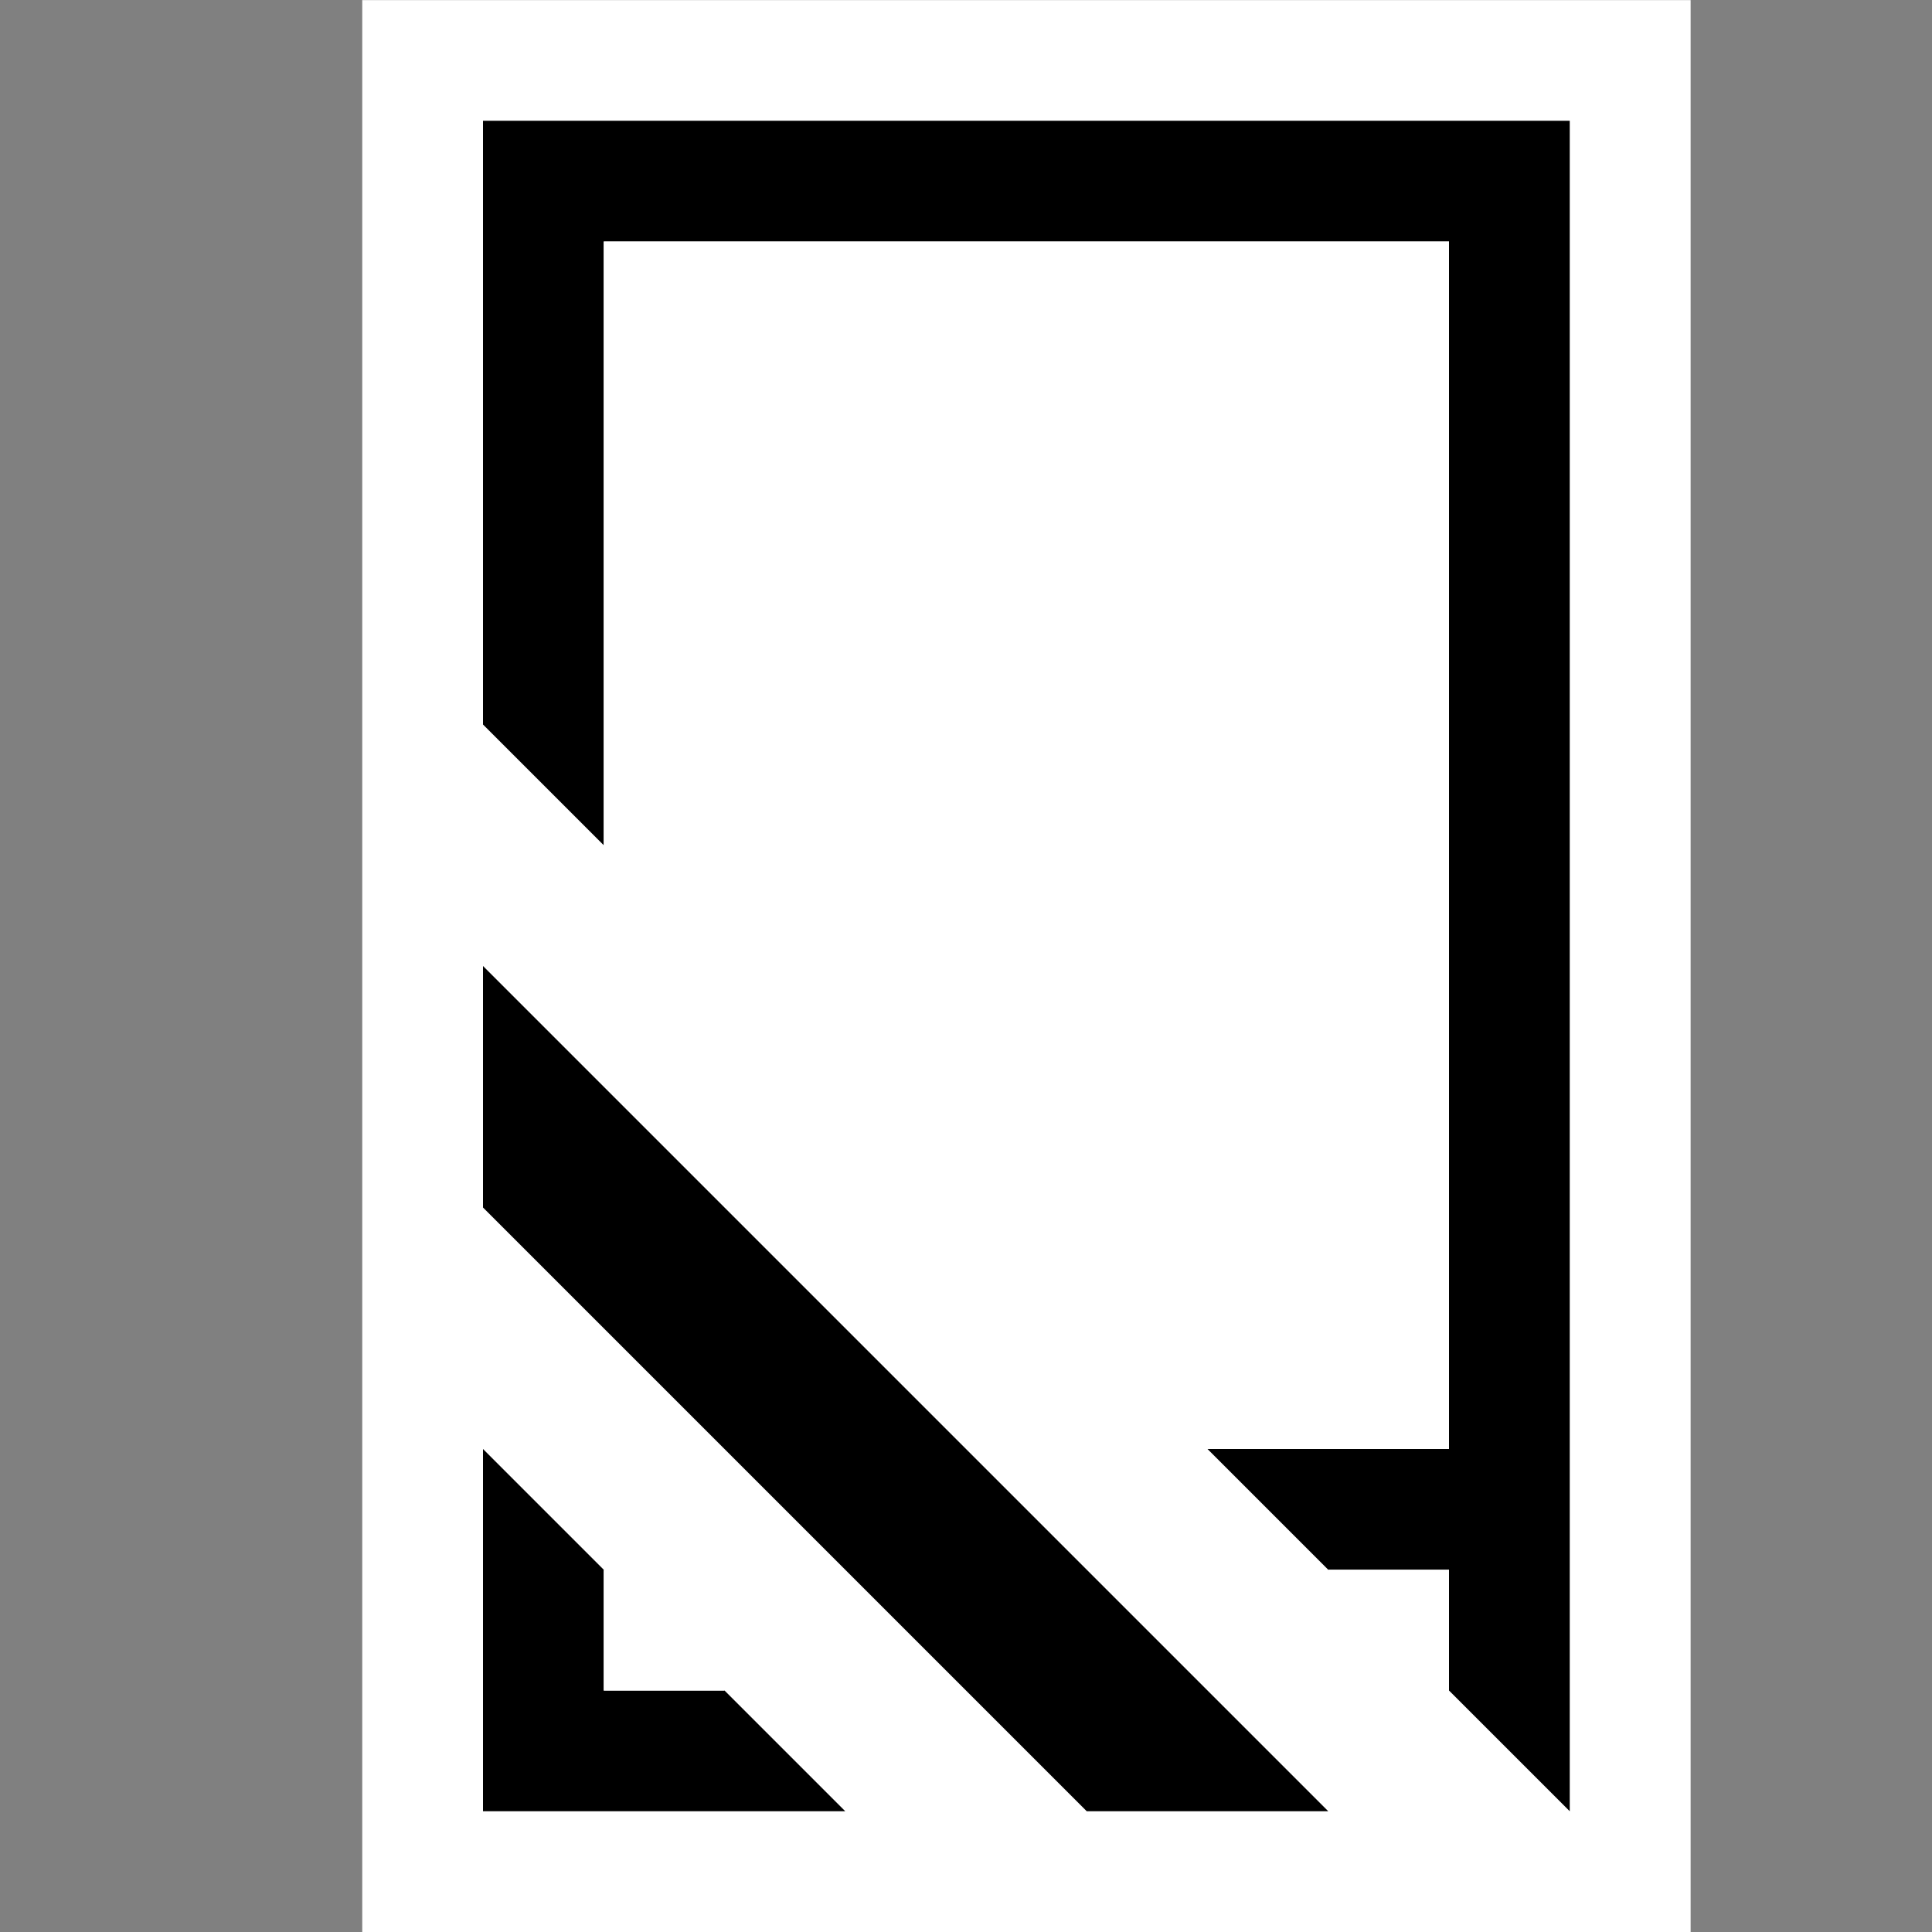 <svg xmlns="http://www.w3.org/2000/svg" width="16" height="16"><rect width="100%" height="100%" fill="#808080" stroke="none"/><style type="text/css">.icon-canvas-transparent{opacity:0;fill:white;} .icon-vs-out{fill:white;} .icon-vs-bg{fill:black;} .icon-vs-fg{fill:white;} .icon-vs-action-blue{fill:black;}</style><path class="icon-canvas-transparent" d="M16 16h-16v-16h16v16z" id="canvas"/><path class="icon-vs-out" d="M3 .001h11.001v15.999h-11.001v-15.999z" id="outline"/><path class="icon-vs-bg" d="M6 14l1 1h-3v-3l1 1v1h1zm-2-13v5l1 1v-5h7v10h-2l1 1h1v1l1 1v-14h-9z" id="iconBg"/><path class="icon-vs-fg" d="M5 7v-5h7v10h-2l-5-5zm0 7h1l-1-1v1zm7-1h-1l1 1v-1z" id="iconFg"/><path class="icon-vs-action-blue" d="M11 15h-2l-5-5v-2l7 7z" id="colorImportance"/></svg>